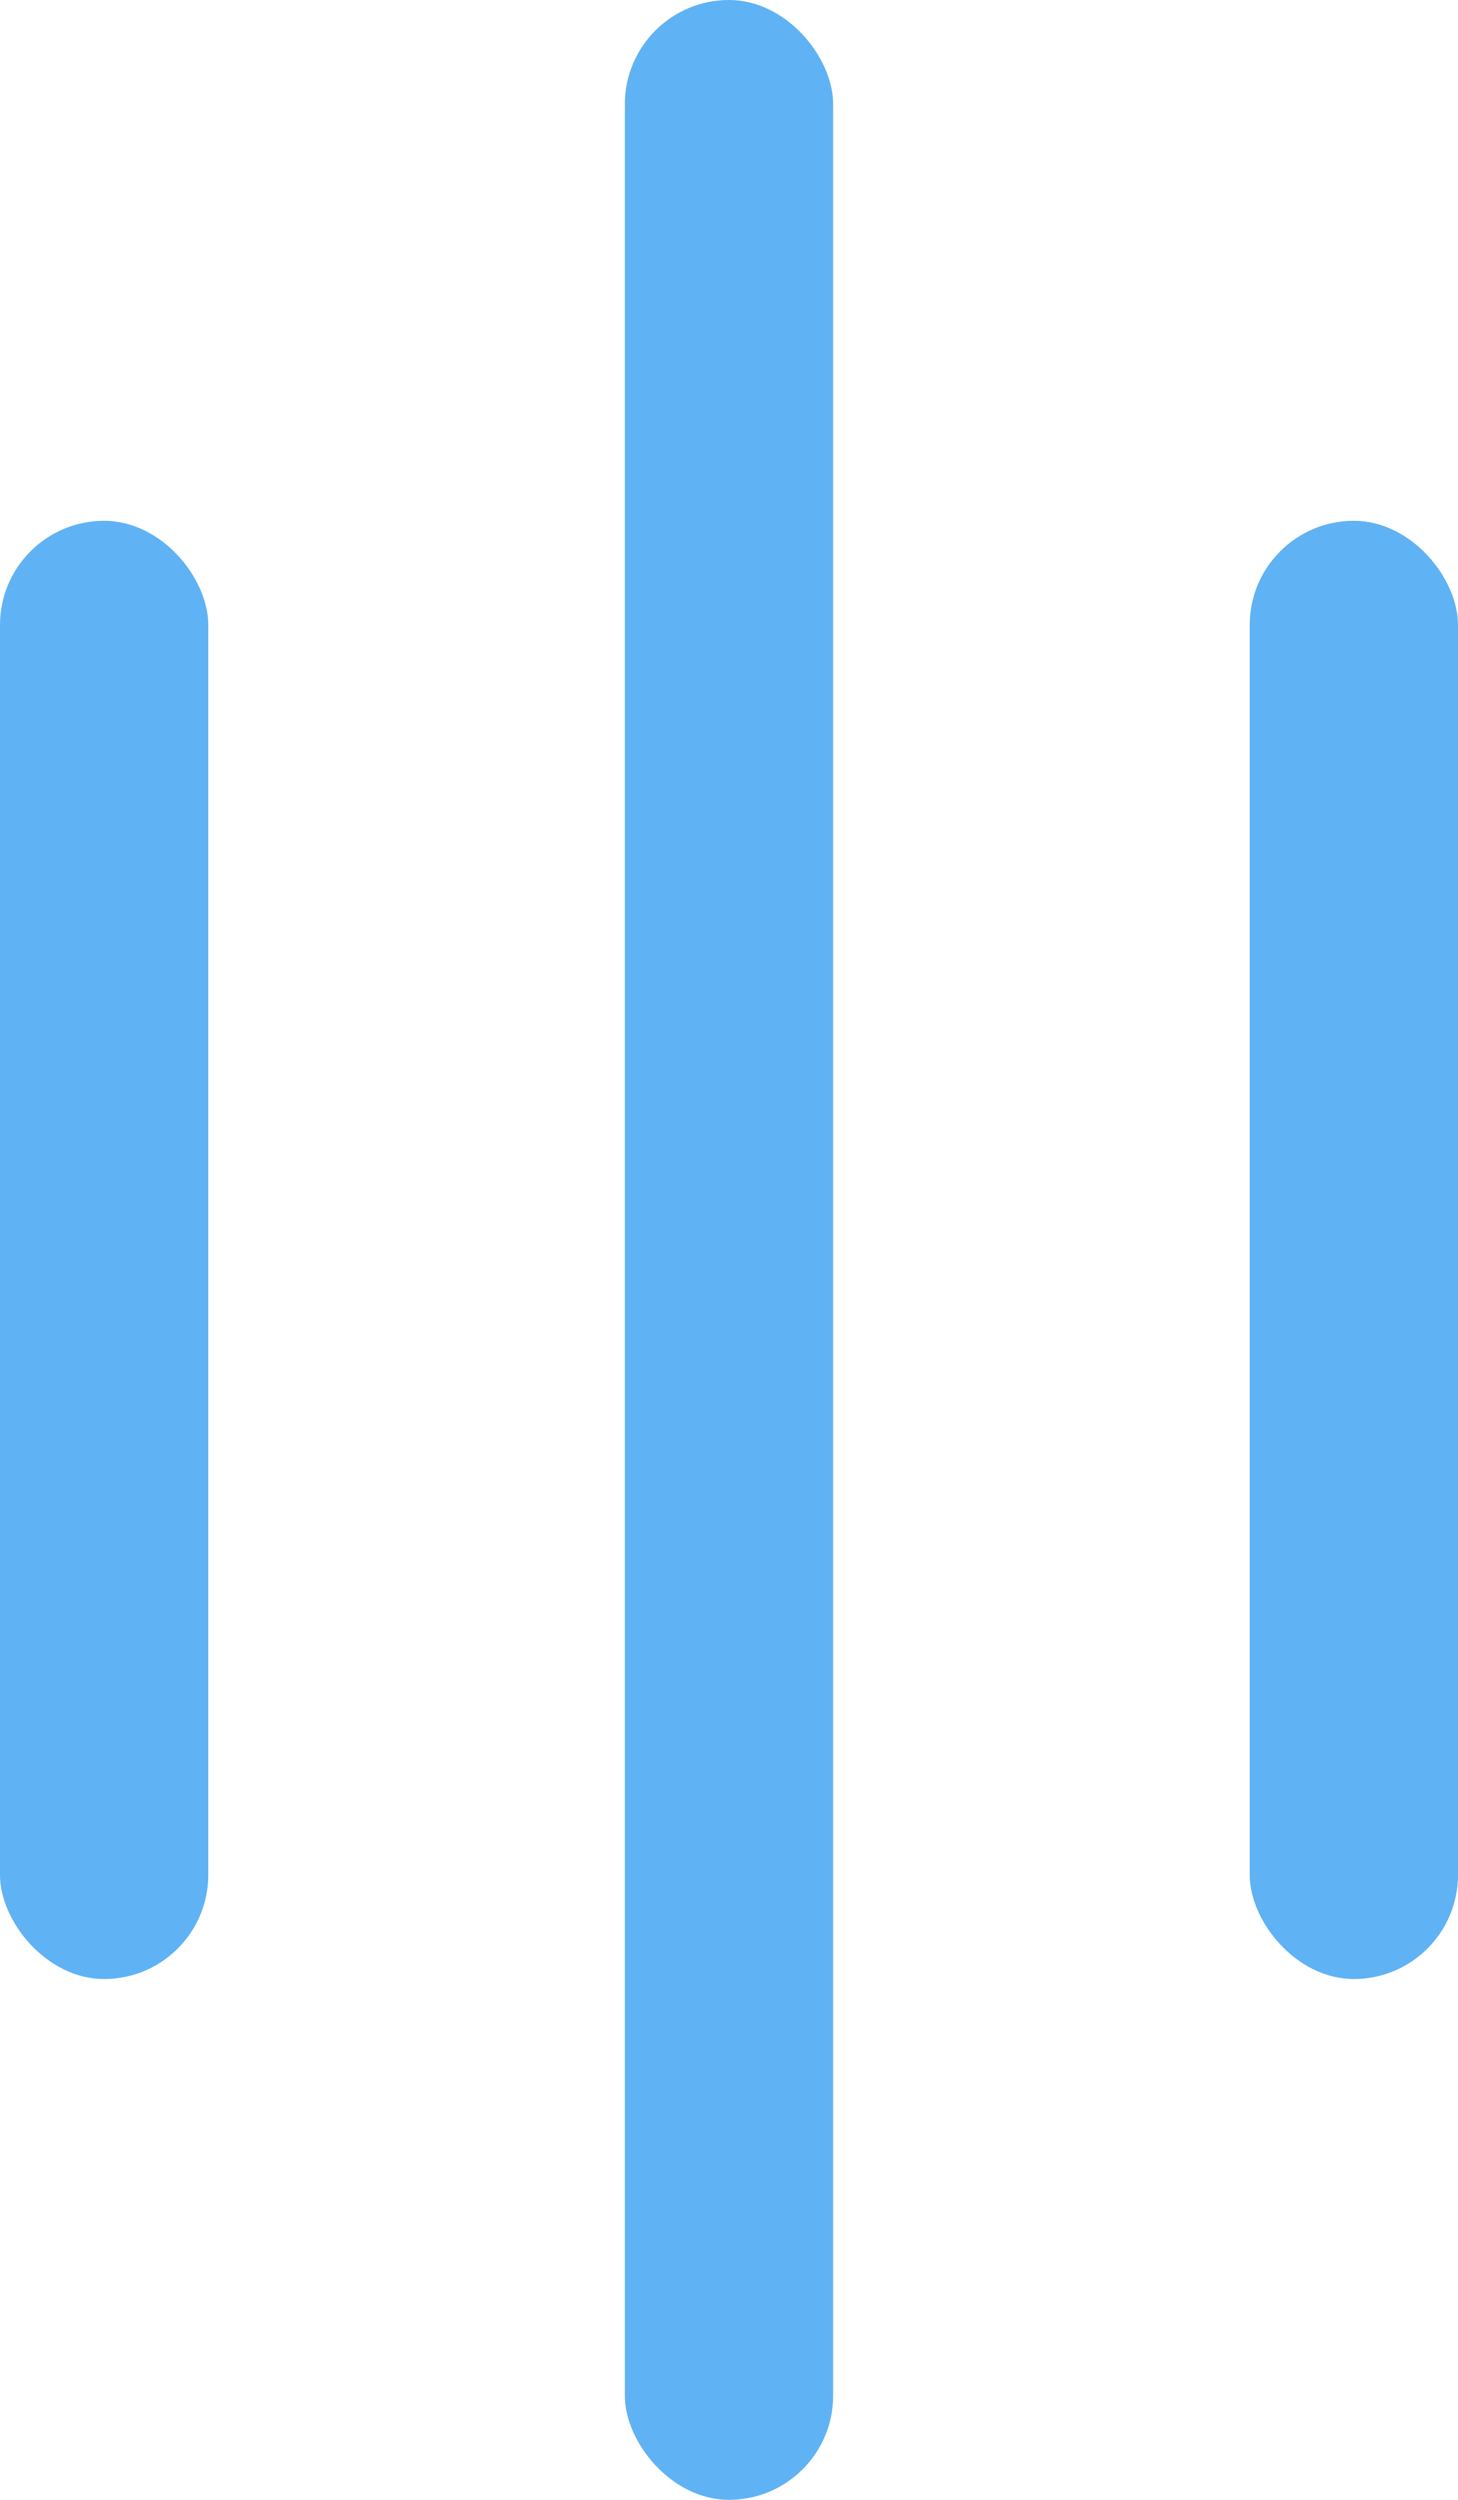 <svg width="7" height="12" fill="none" xmlns="http://www.w3.org/2000/svg"><rect x="3" width="1" height="12" rx=".5" fill="#5FB2F4"/><rect y="2.5" width="1" height="7" rx=".5" fill="#5FB2F4"/><rect x="6" y="2.5" width="1" height="7" rx=".5" fill="#5FB2F4"/></svg>